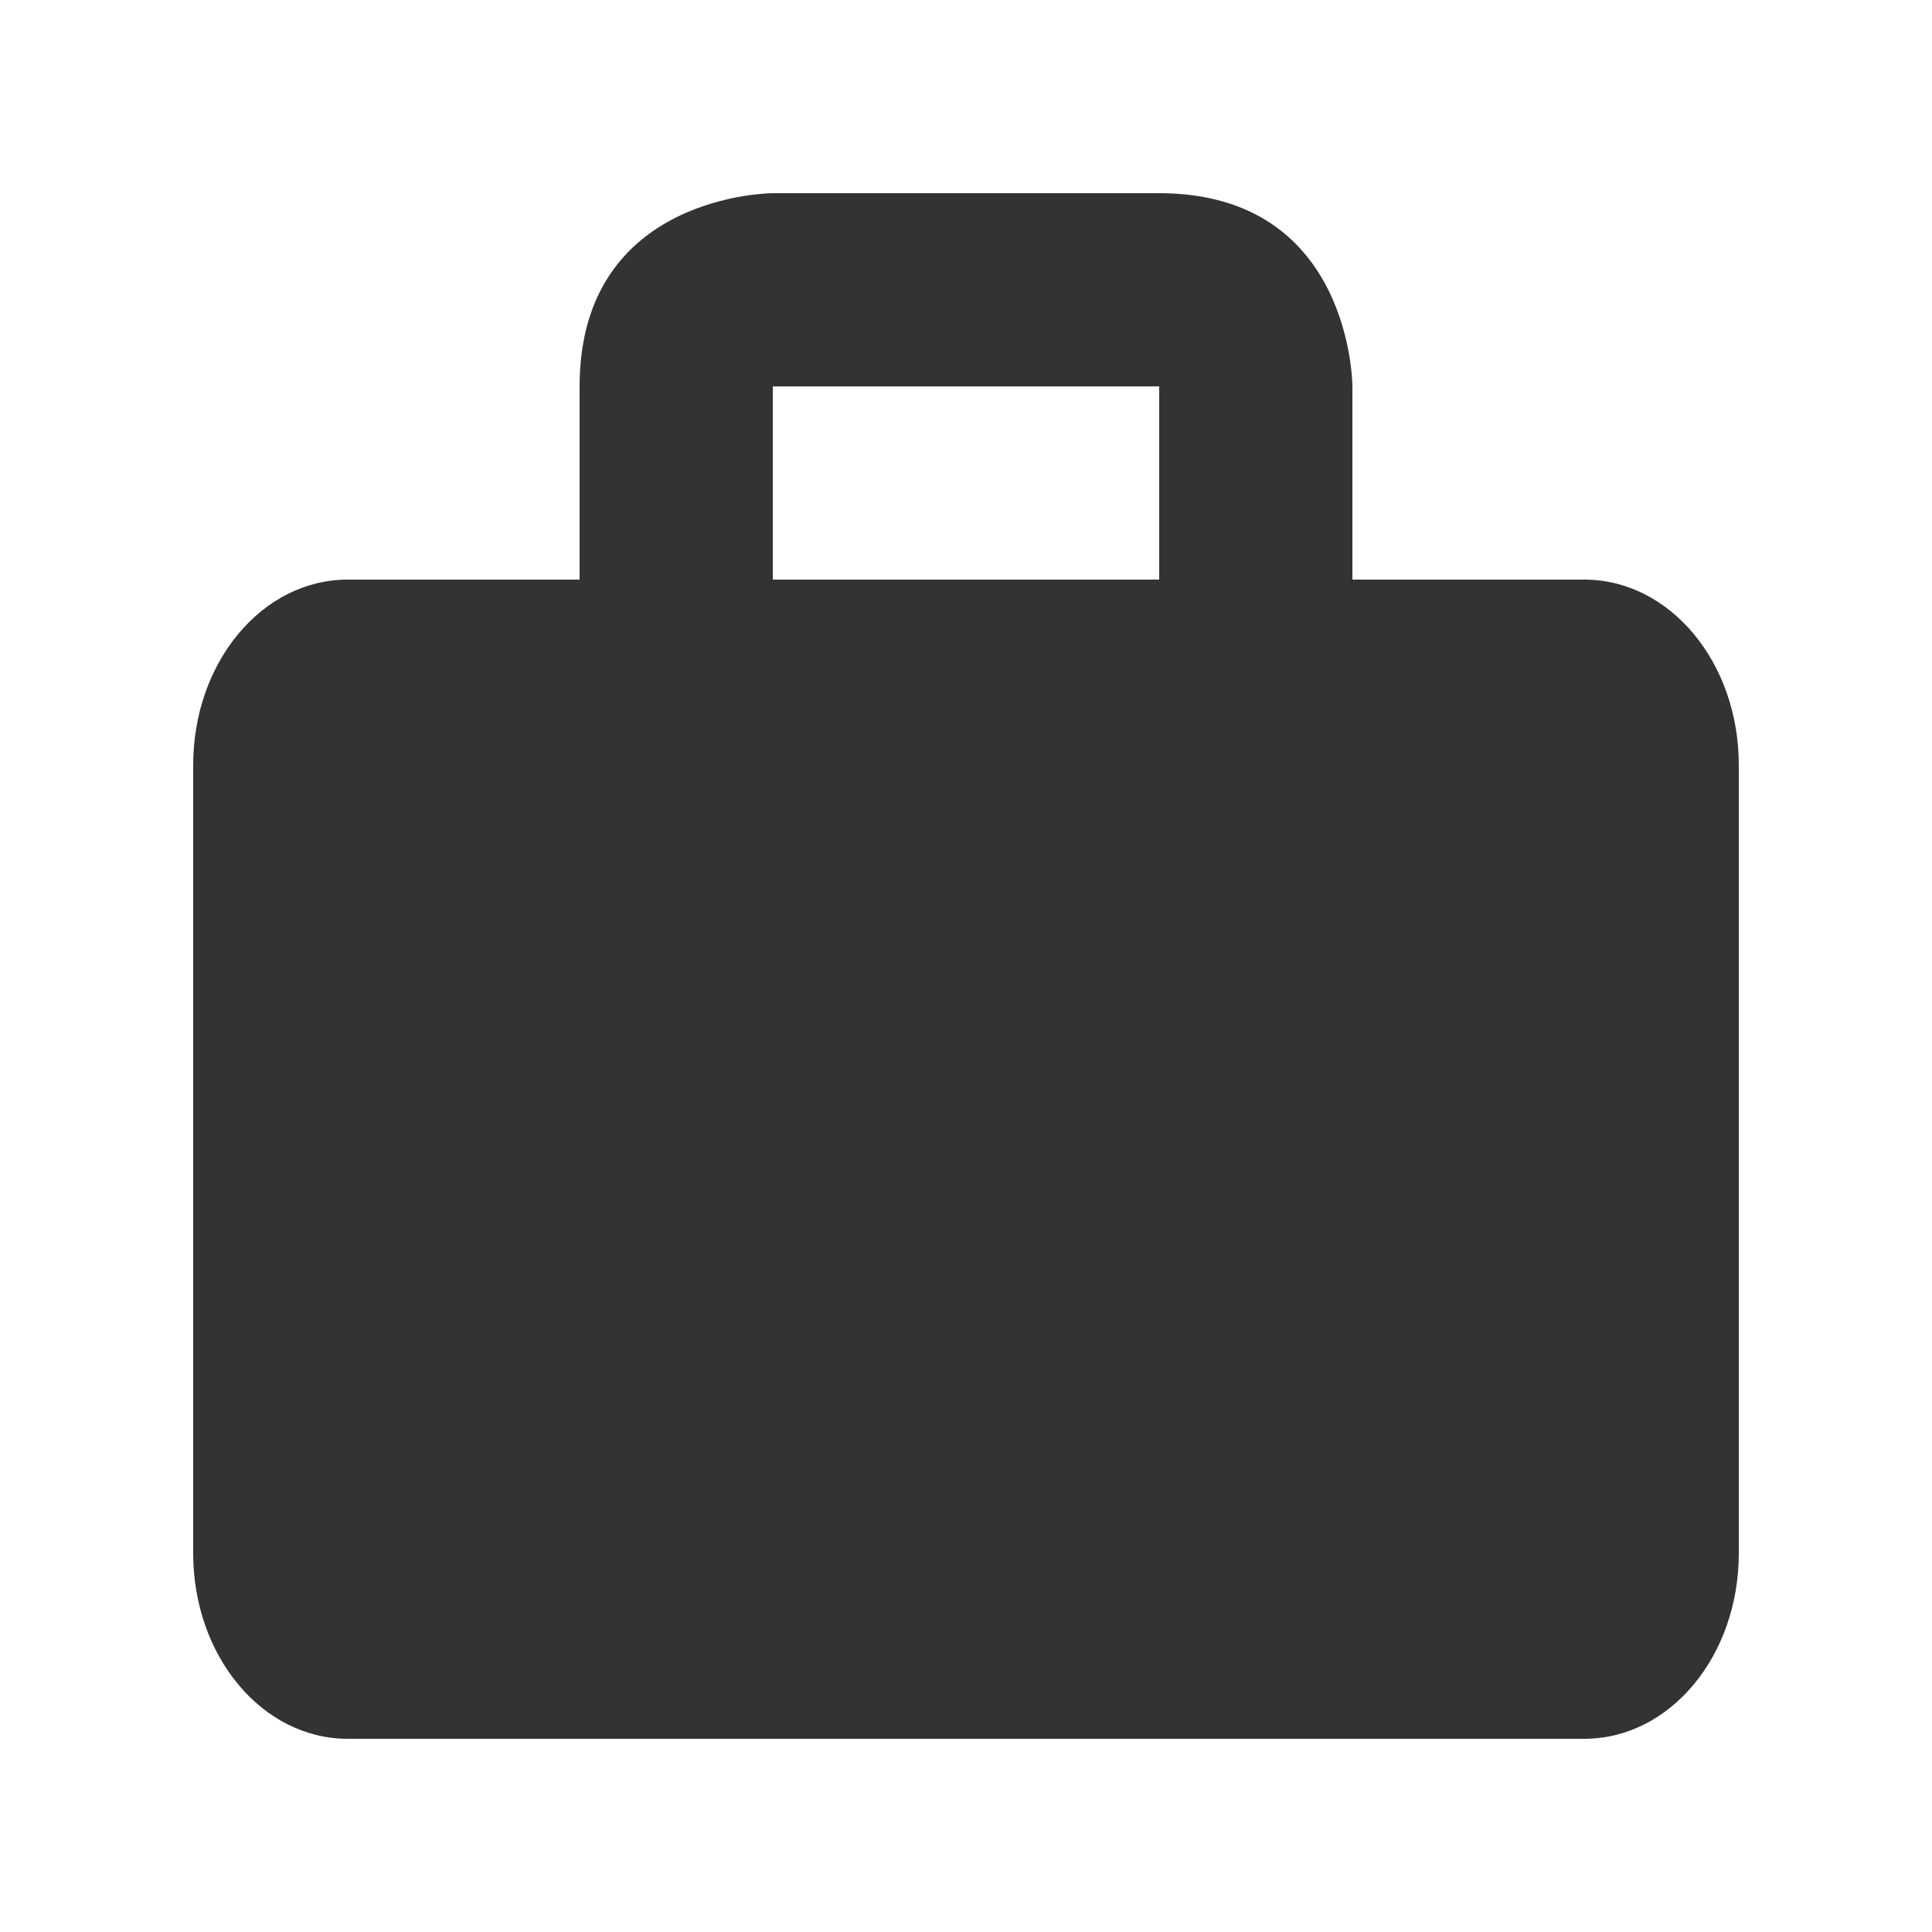 <?xml version="1.0" encoding="UTF-8" standalone="no"?>
<!-- Created with Inkscape (http://www.inkscape.org/) -->

<svg
   xmlns:dc="http://purl.org/dc/elements/1.1/"
   xmlns:cc="http://creativecommons.org/ns#"
   xmlns:rdf="http://www.w3.org/1999/02/22-rdf-syntax-ns#"
   xmlns:svg="http://www.w3.org/2000/svg"
   xmlns="http://www.w3.org/2000/svg"
   xmlns:sodipodi="http://sodipodi.sourceforge.net/DTD/sodipodi-0.dtd"
   xmlns:inkscape="http://www.inkscape.org/namespaces/inkscape"
   width="500pt"
   height="500pt"
   viewBox="0 0 625 625"
   id="svg2"
   version="1.1"
   inkscape:version="0.91 r13725"
   sodipodi:docname="business.svg">
  <defs
     id="defs4" />
  <sodipodi:namedview
     id="base"
     pagecolor="#ffffff"
     bordercolor="#666666"
     borderopacity="1.0"
     inkscape:pageopacity="0.0"
     inkscape:pageshadow="2"
     inkscape:zoom="0.98994949"
     inkscape:cx="294.63081"
     inkscape:cy="418.75954"
     inkscape:document-units="px"
     inkscape:current-layer="layer1"
     showgrid="true"
     units="pt"
     inkscape:window-width="1920"
     inkscape:window-height="1043"
     inkscape:window-x="0"
     inkscape:window-y="0"
     inkscape:window-maximized="1">
    <inkscape:grid
       type="xygrid"
       id="grid4136"
       units="pt"
       spacingx="1.25"
       spacingy="1.25"
       empspacing="50" />
  </sodipodi:namedview>
  <g
     inkscape:label="Layer 1"
     inkscape:groupmode="layer"
     id="layer1"
     transform="translate(0,-427.362)">
    <path
       style="fill:#333333;fill-opacity:1;stroke:none;stroke-opacity:0"
       d="M 250 62.5 C 250 62.5 187.5 62.5 187.5 125 L 187.5 187.5 L 112.5 187.5 C 84.8 187.5 62.5 214.26 62.5 247.5 L 62.5 502.5 C 62.5 535.74 84.8 562.5 112.5 562.5 L 512.5 562.5 C 540.2 562.5 562.5 535.74 562.5 502.5 L 562.5 247.5 C 562.5 214.26 540.2 187.5 512.5 187.5 L 437.5 187.5 L 437.5 125 C 437.5 125 437.5 62.5 375 62.5 L 250 62.5 z M 250 125 L 375 125 L 375 187.5 L 250 187.5 L 250 125 z "
       transform="translate(0,427.362)"
       id="rect4166" />
  </g>
</svg>
